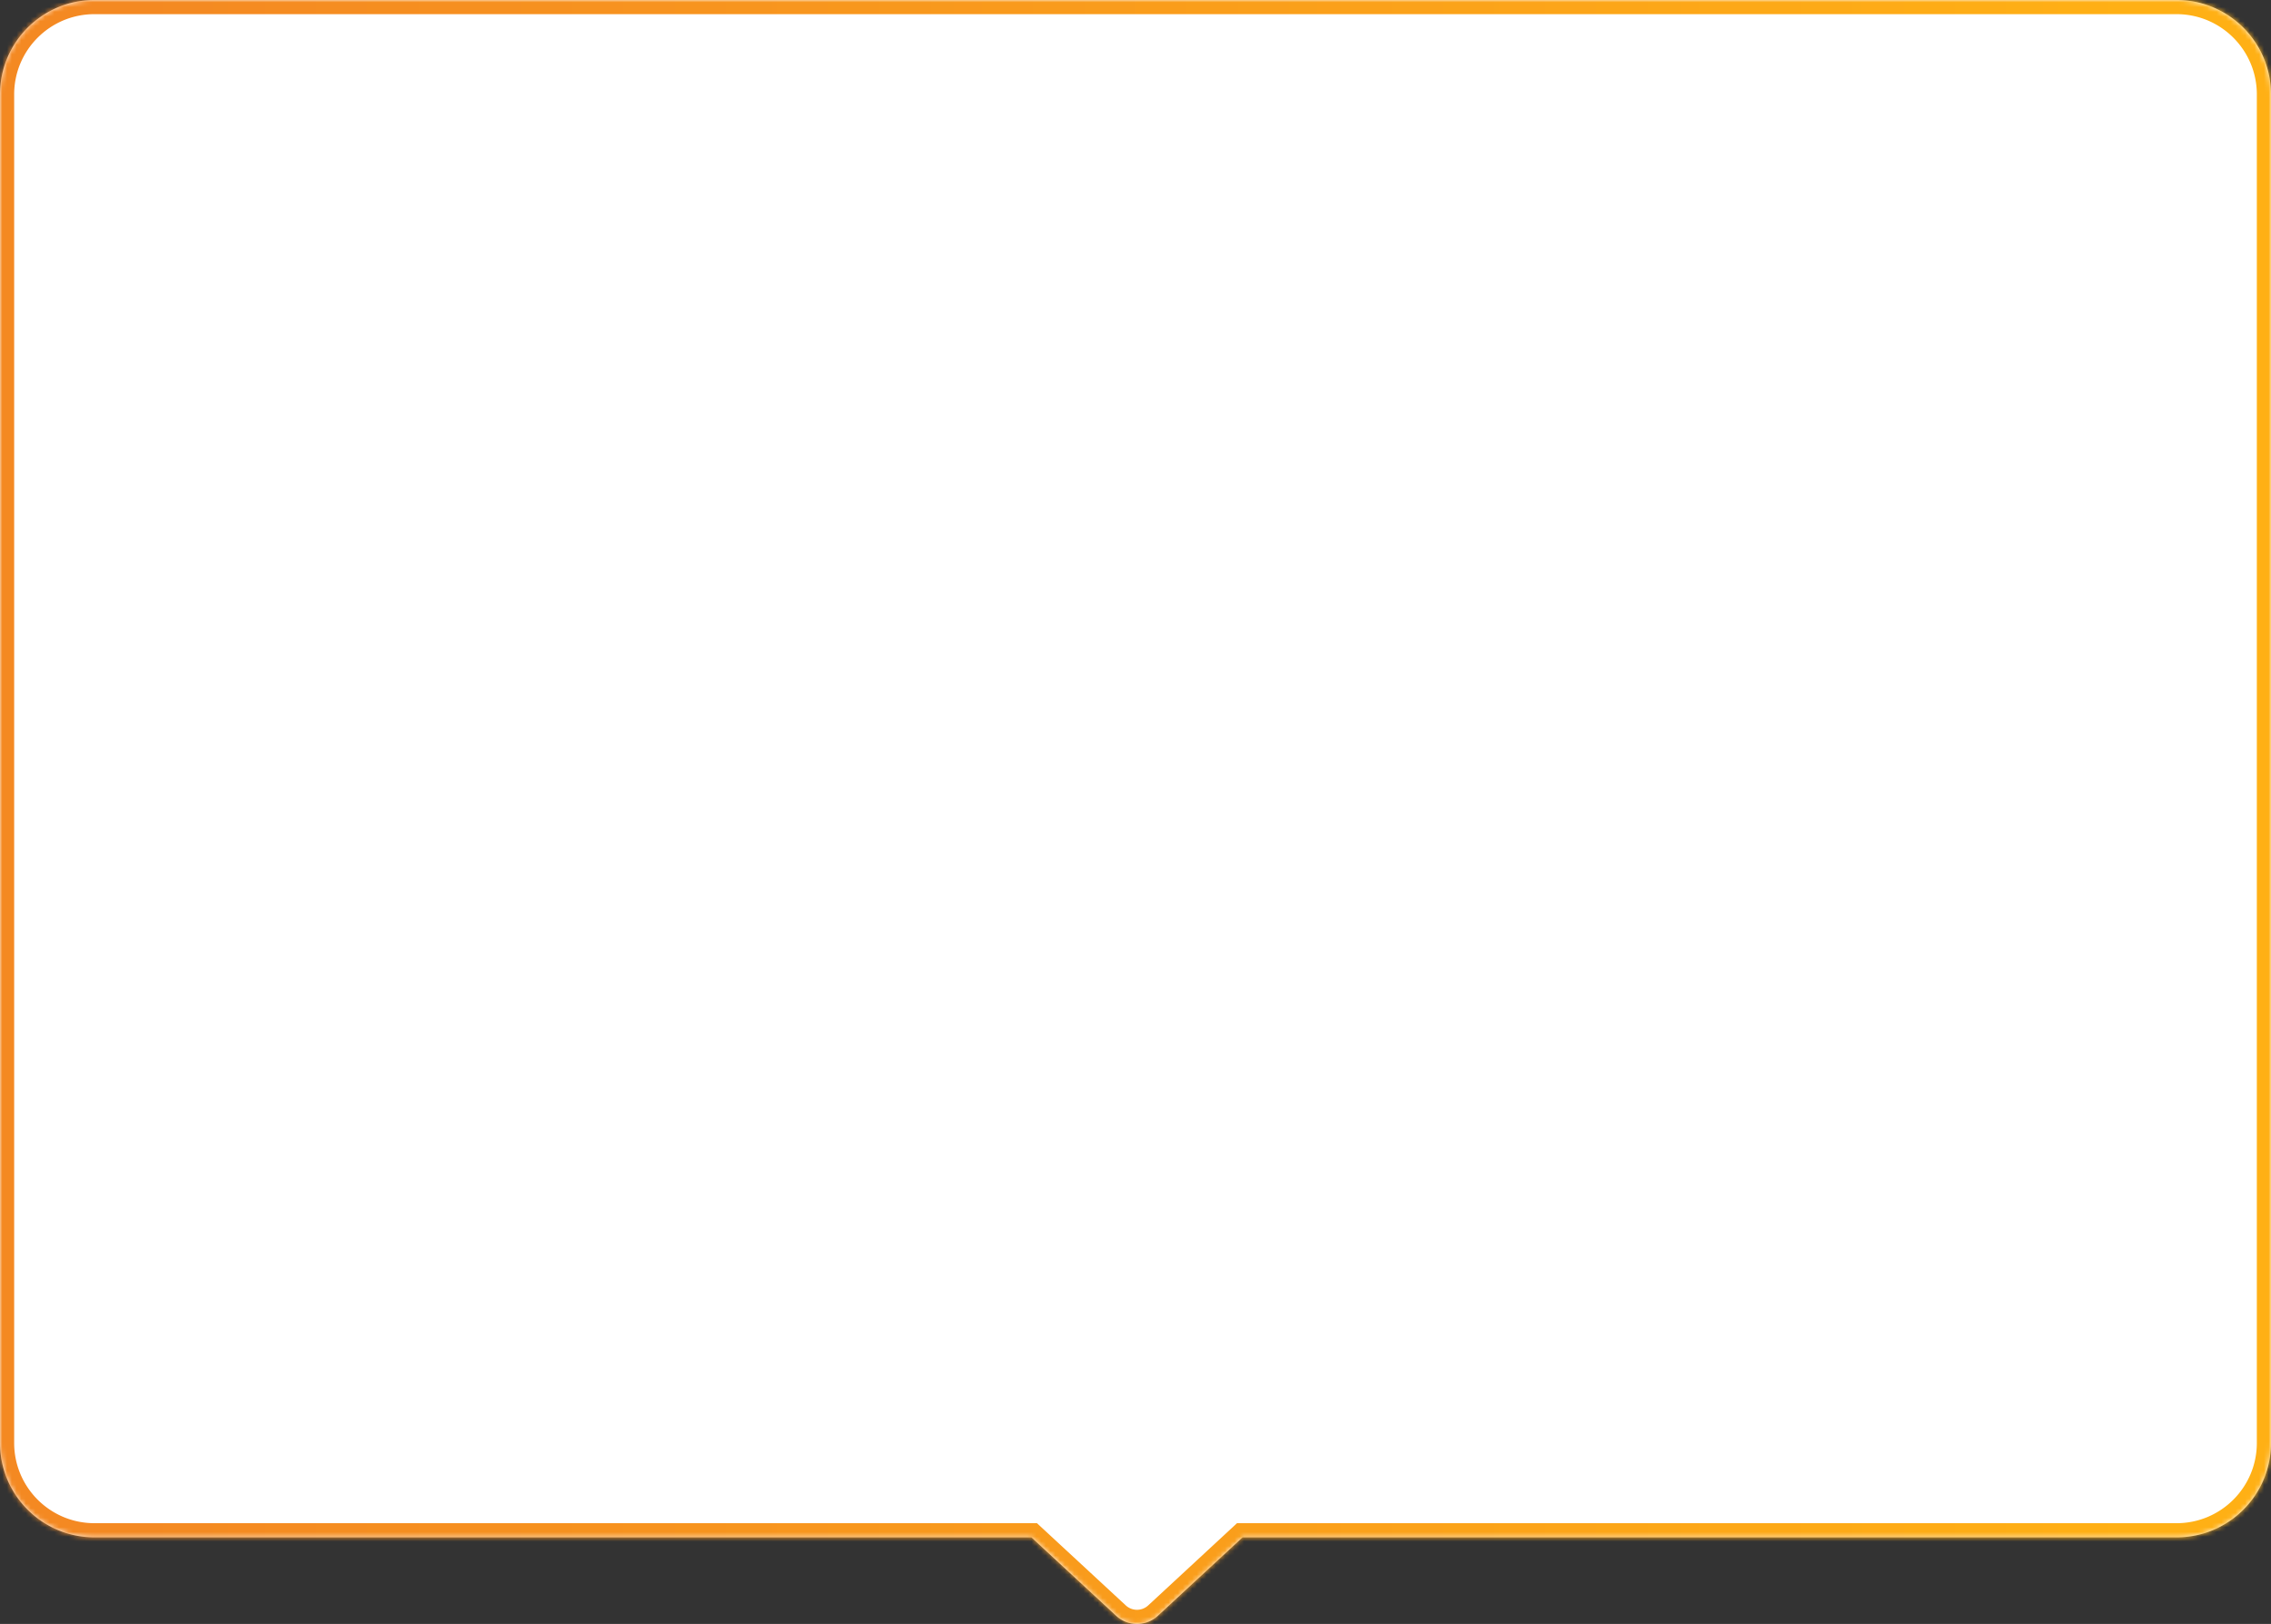 <svg width="481" height="344" fill="none" xmlns="http://www.w3.org/2000/svg"><rect width="100%" height="100%" fill="#333333" stroke="none"/><mask id="b" fill="#fff"><path fill-rule="evenodd" clip-rule="evenodd" d="M20 0C8.954 0 0 8.954 0 20v285.657c0 11.046 8.954 20 20 20h198.457L236.4 342.27a6.5 6.5 0 0 0 8.832 0l17.942-16.613H461c11.046 0 20-8.954 20-20V20c0-11.046-8.954-20-20-20H20z"/></mask><path fill-rule="evenodd" clip-rule="evenodd" d="M20 0C8.954 0 0 8.954 0 20v285.657c0 11.046 8.954 20 20 20h198.457L236.4 342.27a6.5 6.5 0 0 0 8.832 0l17.942-16.613H461c11.046 0 20-8.954 20-20V20c0-11.046-8.954-20-20-20H20z" fill="#fff"/><path d="m218.457 325.657 2.038-2.201-.863-.799h-1.175v3zM236.4 342.27l2.038-2.202-2.038 2.202zm8.832 0-2.038-2.202 2.038 2.202zm17.942-16.613v-3h-1.175l-.863.799 2.038 2.201zM3 20c0-9.389 7.611-17 17-17v-6C7.297-3-3 7.297-3 20h6zm0 285.657V20h-6v285.657h6zm17 17c-9.389 0-17-7.611-17-17h-6c0 12.703 10.297 23 23 23v-6zm198.457 0H20v6h198.457v-6zm-2.038 5.202 17.942 16.612 4.077-4.403-17.943-16.612-4.076 4.403zm17.942 16.612a9.501 9.501 0 0 0 12.909 0l-4.076-4.403a3.499 3.499 0 0 1-4.756 0l-4.077 4.403zm12.909 0 17.942-16.612-4.076-4.403-17.942 16.612 4.076 4.403zM461 322.657H263.174v6H461v-6zm17-17c0 9.389-7.611 17-17 17v6c12.703 0 23-10.297 23-23h-6zM478 20v285.657h6V20h-6zM461 3c9.389 0 17 7.611 17 17h6c0-12.703-10.297-23-23-23v6zM20 3h441v-6H20v6z" fill="url(#a)" mask="url(#b)"/><defs><linearGradient id="a" x1="29" y1="227.093" x2="452" y2="227.093" gradientUnits="userSpaceOnUse"><stop stop-color="#F48922"/><stop offset="1" stop-color="#FFB015"/></linearGradient></defs></svg>